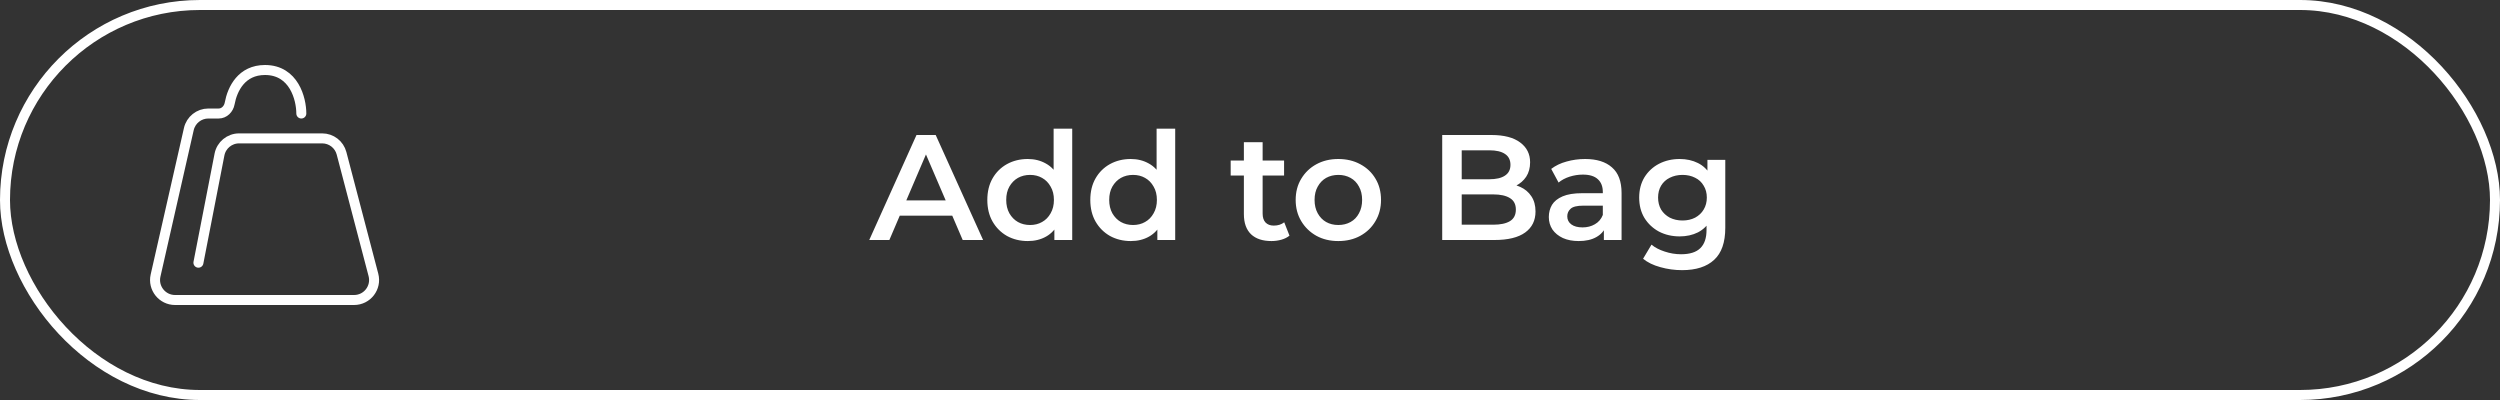 <svg width="250" height="40" viewBox="0 0 250 40" fill="none" xmlns="http://www.w3.org/2000/svg">
<rect x="0" y="0" width="250" height="40" fill="#333333" stroke="none"/>
<rect x="0.5" y="0.5" width="249" height="39" rx="19.5" stroke="white"/>
<path d="M86.925 24L91.65 13.5H93.57L98.31 24H96.27L92.205 14.535H92.985L88.935 24H86.925ZM89.1 21.57L89.625 20.04H95.295L95.82 21.57H89.1ZM102.782 24.105C102.012 24.105 101.317 23.935 100.697 23.595C100.087 23.245 99.607 22.765 99.257 22.155C98.907 21.545 98.732 20.825 98.732 19.995C98.732 19.165 98.907 18.445 99.257 17.835C99.607 17.225 100.087 16.75 100.697 16.41C101.317 16.07 102.012 15.9 102.782 15.9C103.452 15.9 104.052 16.05 104.582 16.35C105.112 16.64 105.532 17.085 105.842 17.685C106.152 18.285 106.307 19.055 106.307 19.995C106.307 20.925 106.157 21.695 105.857 22.305C105.557 22.905 105.142 23.355 104.612 23.655C104.082 23.955 103.472 24.105 102.782 24.105ZM103.007 22.5C103.457 22.5 103.857 22.4 104.207 22.2C104.567 22 104.852 21.71 105.062 21.33C105.282 20.95 105.392 20.505 105.392 19.995C105.392 19.475 105.282 19.03 105.062 18.66C104.852 18.28 104.567 17.99 104.207 17.79C103.857 17.59 103.457 17.49 103.007 17.49C102.557 17.49 102.152 17.59 101.792 17.79C101.442 17.99 101.157 18.28 100.937 18.66C100.727 19.03 100.622 19.475 100.622 19.995C100.622 20.505 100.727 20.95 100.937 21.33C101.157 21.71 101.442 22 101.792 22.2C102.152 22.4 102.557 22.5 103.007 22.5ZM105.437 24V22.11L105.512 19.98L105.362 17.85V12.87H107.222V24H105.437ZM113.08 24.105C112.31 24.105 111.615 23.935 110.995 23.595C110.385 23.245 109.905 22.765 109.555 22.155C109.205 21.545 109.03 20.825 109.03 19.995C109.03 19.165 109.205 18.445 109.555 17.835C109.905 17.225 110.385 16.75 110.995 16.41C111.615 16.07 112.31 15.9 113.08 15.9C113.75 15.9 114.35 16.05 114.88 16.35C115.41 16.64 115.83 17.085 116.14 17.685C116.45 18.285 116.605 19.055 116.605 19.995C116.605 20.925 116.455 21.695 116.155 22.305C115.855 22.905 115.44 23.355 114.91 23.655C114.38 23.955 113.77 24.105 113.08 24.105ZM113.305 22.5C113.755 22.5 114.155 22.4 114.505 22.2C114.865 22 115.15 21.71 115.36 21.33C115.58 20.95 115.69 20.505 115.69 19.995C115.69 19.475 115.58 19.03 115.36 18.66C115.15 18.28 114.865 17.99 114.505 17.79C114.155 17.59 113.755 17.49 113.305 17.49C112.855 17.49 112.45 17.59 112.09 17.79C111.74 17.99 111.455 18.28 111.235 18.66C111.025 19.03 110.92 19.475 110.92 19.995C110.92 20.505 111.025 20.95 111.235 21.33C111.455 21.71 111.74 22 112.09 22.2C112.45 22.4 112.855 22.5 113.305 22.5ZM115.735 24V22.11L115.81 19.98L115.66 17.85V12.87H117.52V24H115.735ZM127.148 24.105C126.268 24.105 125.588 23.88 125.108 23.43C124.628 22.97 124.388 22.295 124.388 21.405V14.22H126.263V21.36C126.263 21.74 126.358 22.035 126.548 22.245C126.748 22.455 127.023 22.56 127.373 22.56C127.793 22.56 128.143 22.45 128.423 22.23L128.948 23.565C128.728 23.745 128.458 23.88 128.138 23.97C127.818 24.06 127.488 24.105 127.148 24.105ZM123.068 17.55V16.05H128.408V17.55H123.068ZM133.827 24.105C133.007 24.105 132.277 23.93 131.637 23.58C130.997 23.22 130.492 22.73 130.122 22.11C129.752 21.49 129.567 20.785 129.567 19.995C129.567 19.195 129.752 18.49 130.122 17.88C130.492 17.26 130.997 16.775 131.637 16.425C132.277 16.075 133.007 15.9 133.827 15.9C134.657 15.9 135.392 16.075 136.032 16.425C136.682 16.775 137.187 17.255 137.547 17.865C137.917 18.475 138.102 19.185 138.102 19.995C138.102 20.785 137.917 21.49 137.547 22.11C137.187 22.73 136.682 23.22 136.032 23.58C135.392 23.93 134.657 24.105 133.827 24.105ZM133.827 22.5C134.287 22.5 134.697 22.4 135.057 22.2C135.417 22 135.697 21.71 135.897 21.33C136.107 20.95 136.212 20.505 136.212 19.995C136.212 19.475 136.107 19.03 135.897 18.66C135.697 18.28 135.417 17.99 135.057 17.79C134.697 17.59 134.292 17.49 133.842 17.49C133.382 17.49 132.972 17.59 132.612 17.79C132.262 17.99 131.982 18.28 131.772 18.66C131.562 19.03 131.457 19.475 131.457 19.995C131.457 20.505 131.562 20.95 131.772 21.33C131.982 21.71 132.262 22 132.612 22.2C132.972 22.4 133.377 22.5 133.827 22.5ZM144.221 24V13.5H149.141C150.401 13.5 151.361 13.75 152.021 14.25C152.681 14.74 153.011 15.4 153.011 16.23C153.011 16.79 152.881 17.27 152.621 17.67C152.361 18.06 152.011 18.365 151.571 18.585C151.141 18.795 150.671 18.9 150.161 18.9L150.431 18.36C151.021 18.36 151.551 18.47 152.021 18.69C152.491 18.9 152.861 19.21 153.131 19.62C153.411 20.03 153.551 20.54 153.551 21.15C153.551 22.05 153.206 22.75 152.516 23.25C151.826 23.75 150.801 24 149.441 24H144.221ZM146.171 22.47H149.321C150.051 22.47 150.611 22.35 151.001 22.11C151.391 21.87 151.586 21.485 151.586 20.955C151.586 20.435 151.391 20.055 151.001 19.815C150.611 19.565 150.051 19.44 149.321 19.44H146.021V17.925H148.931C149.611 17.925 150.131 17.805 150.491 17.565C150.861 17.325 151.046 16.965 151.046 16.485C151.046 15.995 150.861 15.63 150.491 15.39C150.131 15.15 149.611 15.03 148.931 15.03H146.171V22.47ZM160.387 24V22.38L160.282 22.035V19.2C160.282 18.65 160.117 18.225 159.787 17.925C159.457 17.615 158.957 17.46 158.287 17.46C157.837 17.46 157.392 17.53 156.952 17.67C156.522 17.81 156.157 18.005 155.857 18.255L155.122 16.89C155.552 16.56 156.062 16.315 156.652 16.155C157.252 15.985 157.872 15.9 158.512 15.9C159.672 15.9 160.567 16.18 161.197 16.74C161.837 17.29 162.157 18.145 162.157 19.305V24H160.387ZM157.867 24.105C157.267 24.105 156.742 24.005 156.292 23.805C155.842 23.595 155.492 23.31 155.242 22.95C155.002 22.58 154.882 22.165 154.882 21.705C154.882 21.255 154.987 20.85 155.197 20.49C155.417 20.13 155.772 19.845 156.262 19.635C156.752 19.425 157.402 19.32 158.212 19.32H160.537V20.565H158.347C157.707 20.565 157.277 20.67 157.057 20.88C156.837 21.08 156.727 21.33 156.727 21.63C156.727 21.97 156.862 22.24 157.132 22.44C157.402 22.64 157.777 22.74 158.257 22.74C158.717 22.74 159.127 22.635 159.487 22.425C159.857 22.215 160.122 21.905 160.282 21.495L160.597 22.62C160.417 23.09 160.092 23.455 159.622 23.715C159.162 23.975 158.577 24.105 157.867 24.105ZM168.208 27.015C167.468 27.015 166.743 26.915 166.033 26.715C165.333 26.525 164.758 26.245 164.308 25.875L165.148 24.465C165.498 24.755 165.938 24.985 166.468 25.155C167.008 25.335 167.553 25.425 168.103 25.425C168.983 25.425 169.628 25.22 170.038 24.81C170.448 24.41 170.653 23.805 170.653 22.995V21.57L170.803 19.755L170.743 17.94V15.99H172.528V22.785C172.528 24.235 172.158 25.3 171.418 25.98C170.678 26.67 169.608 27.015 168.208 27.015ZM167.968 23.64C167.208 23.64 166.518 23.48 165.898 23.16C165.288 22.83 164.803 22.375 164.443 21.795C164.093 21.215 163.918 20.535 163.918 19.755C163.918 18.985 164.093 18.31 164.443 17.73C164.803 17.15 165.288 16.7 165.898 16.38C166.518 16.06 167.208 15.9 167.968 15.9C168.648 15.9 169.258 16.035 169.798 16.305C170.338 16.575 170.768 16.995 171.088 17.565C171.418 18.135 171.583 18.865 171.583 19.755C171.583 20.645 171.418 21.38 171.088 21.96C170.768 22.53 170.338 22.955 169.798 23.235C169.258 23.505 168.648 23.64 167.968 23.64ZM168.253 22.05C168.723 22.05 169.143 21.955 169.513 21.765C169.883 21.565 170.168 21.295 170.368 20.955C170.578 20.605 170.683 20.205 170.683 19.755C170.683 19.305 170.578 18.91 170.368 18.57C170.168 18.22 169.883 17.955 169.513 17.775C169.143 17.585 168.723 17.49 168.253 17.49C167.783 17.49 167.358 17.585 166.978 17.775C166.608 17.955 166.318 18.22 166.108 18.57C165.908 18.91 165.808 19.305 165.808 19.755C165.808 20.205 165.908 20.605 166.108 20.955C166.318 21.295 166.608 21.565 166.978 21.765C167.358 21.955 167.783 22.05 168.253 22.05Z" fill="white"/>
<path d="M30.132 11.351C30.132 9.901 29.405 7 26.5 7C24.168 7 23.239 8.87 22.964 10.358C22.864 10.901 22.421 11.351 21.868 11.351H20.833C19.9 11.351 19.09 11.998 18.883 12.908L15.555 27.557C15.271 28.808 16.222 30 17.505 30H35.408C36.719 30 37.675 28.761 37.343 27.493L34.154 15.331C33.924 14.451 33.129 13.838 32.22 13.838H23.911C22.954 13.838 22.131 14.516 21.948 15.456L19.842 26.27" stroke="white" stroke-linecap="round"/>
</svg>

